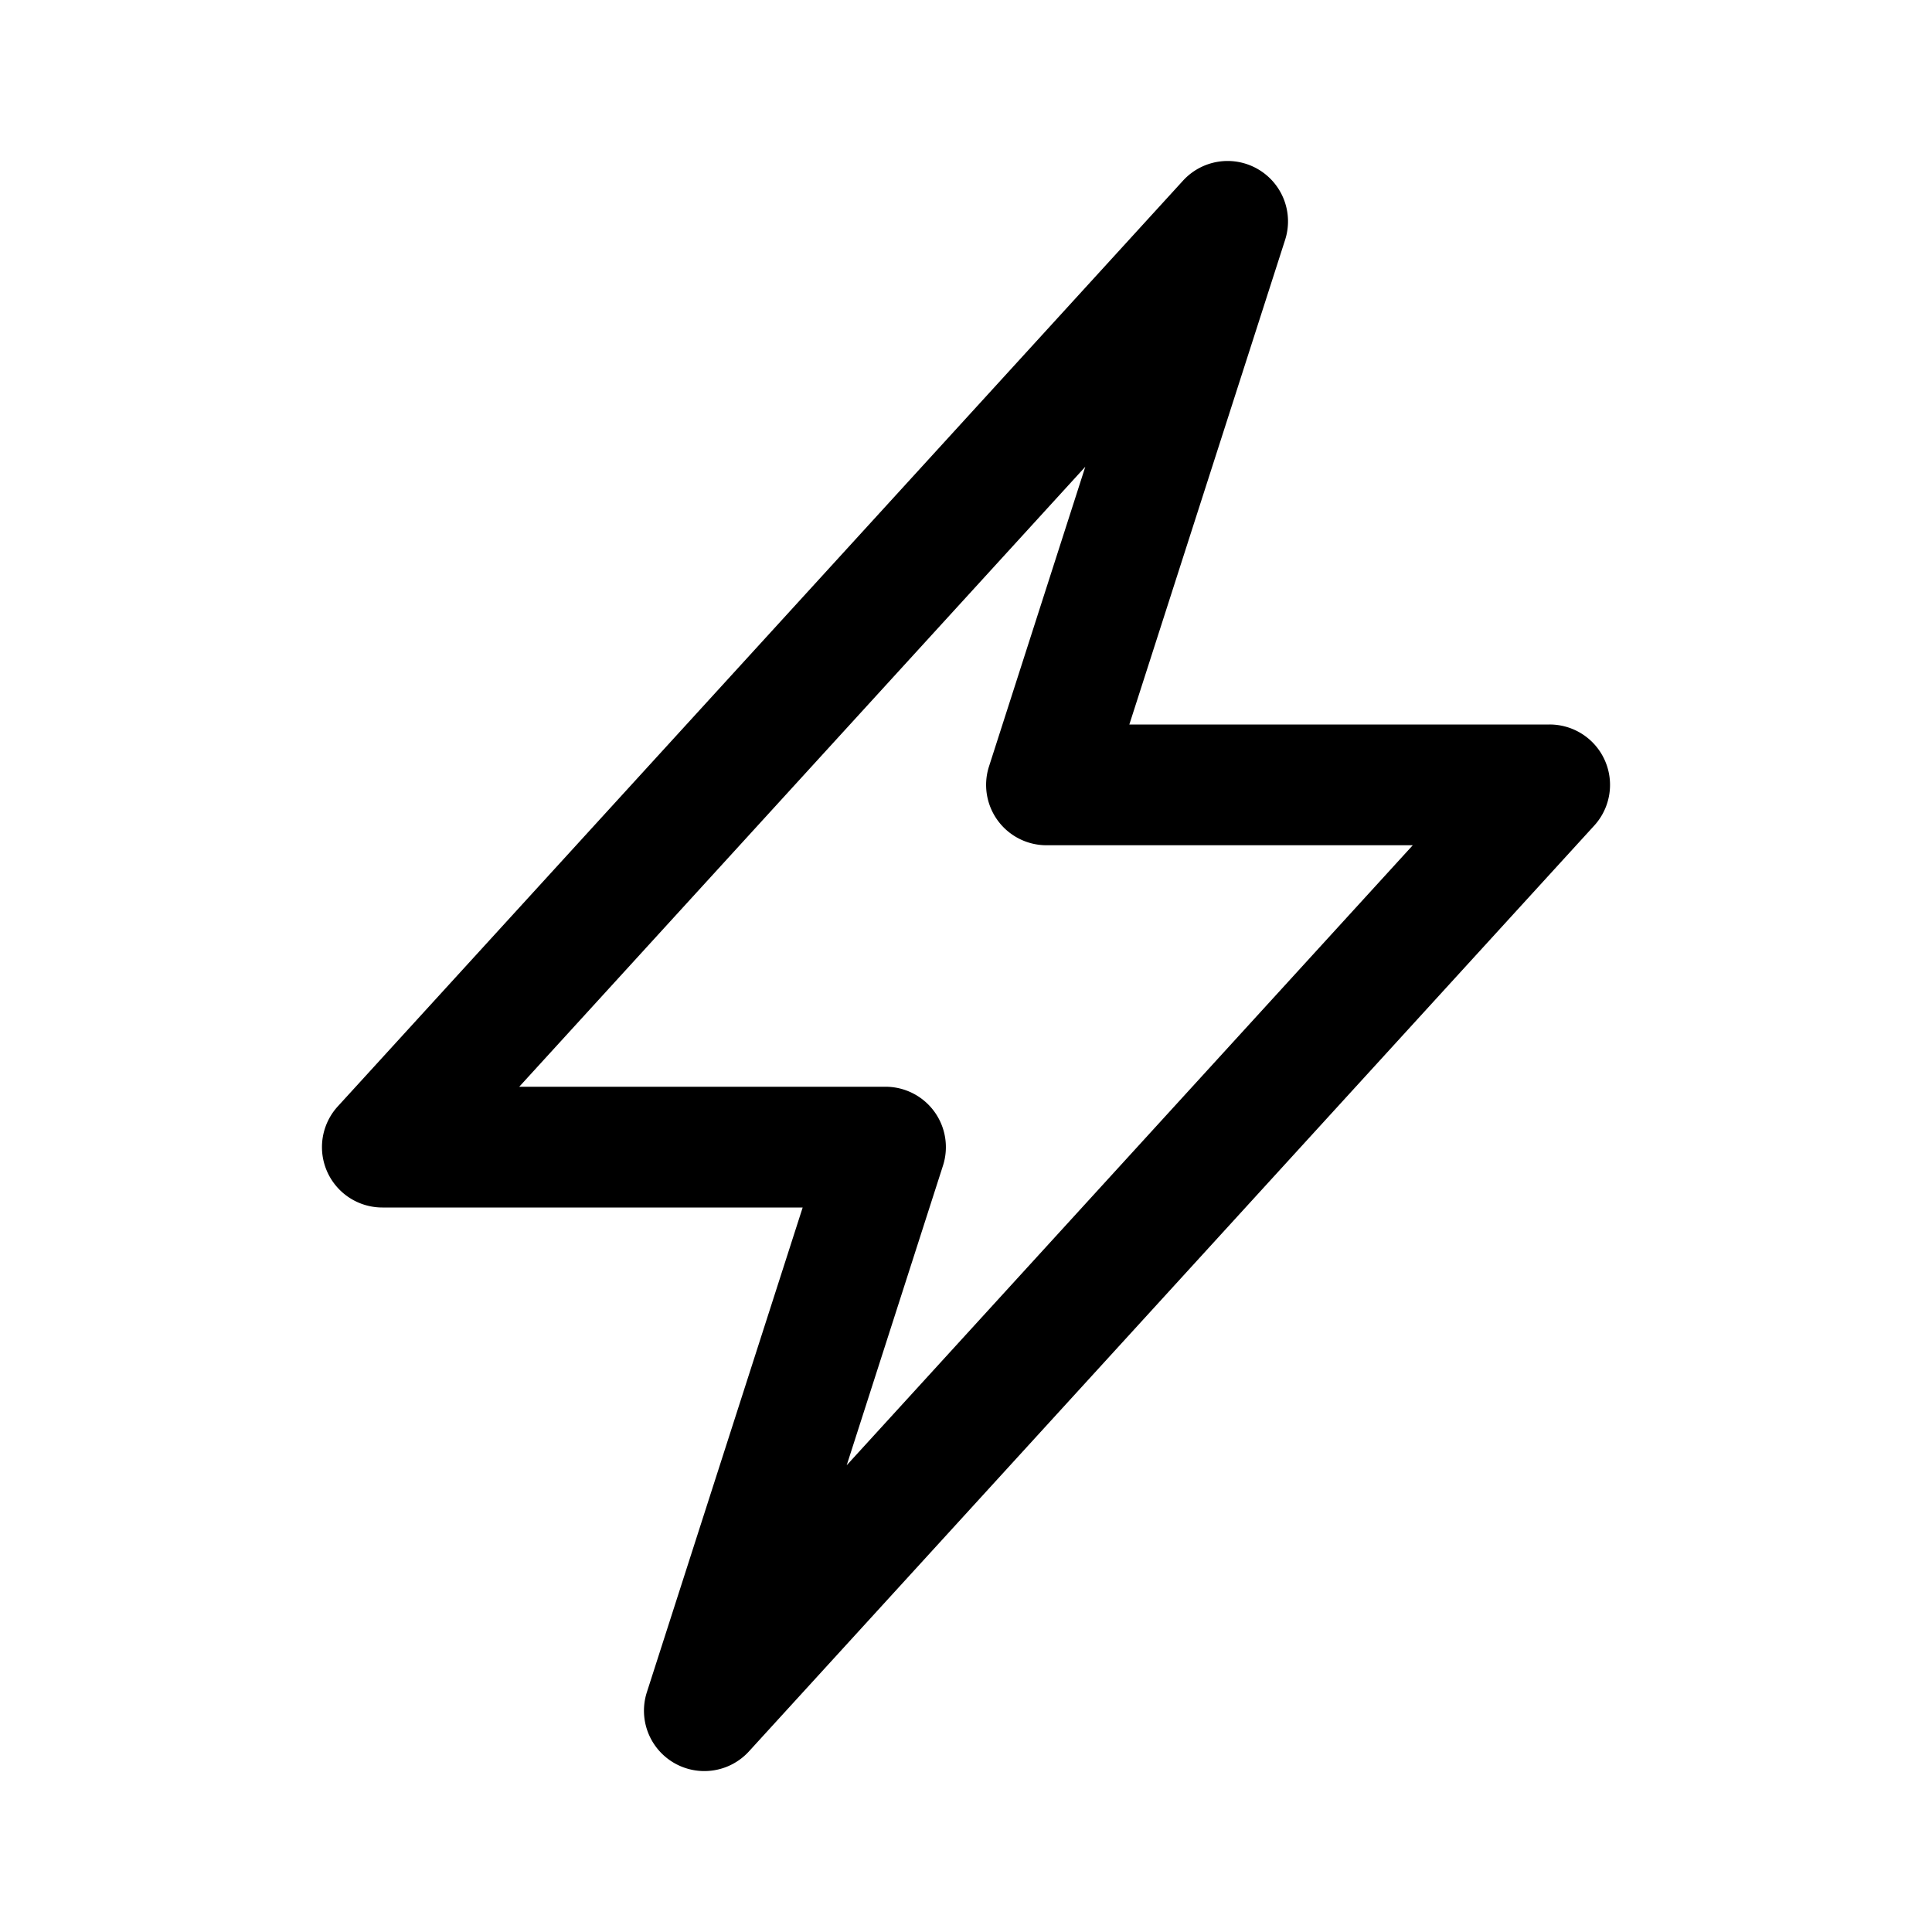 <svg xmlns="http://www.w3.org/2000/svg" width="24" height="24" fill="currentColor" viewBox="0 0 24 24">
  <path fill-rule="evenodd" d="M15.626 2.101a.75.75 0 0 1 .338.879L14.029 9h5.221a.75.75 0 0 1 .554 1.256l-10.5 11.5a.75.75 0 0 1-1.268-.736L9.971 15H4.75a.75.75 0 0 1-.554-1.256l10.5-11.5a.75.75 0 0 1 .93-.143ZM6.45 13.5H11a.75.75 0 0 1 .714.98l-1.196 3.722L17.55 10.5H13a.75.75 0 0 1-.714-.98l1.196-3.722L6.45 13.5Z" clip-rule="evenodd"/>
</svg>
